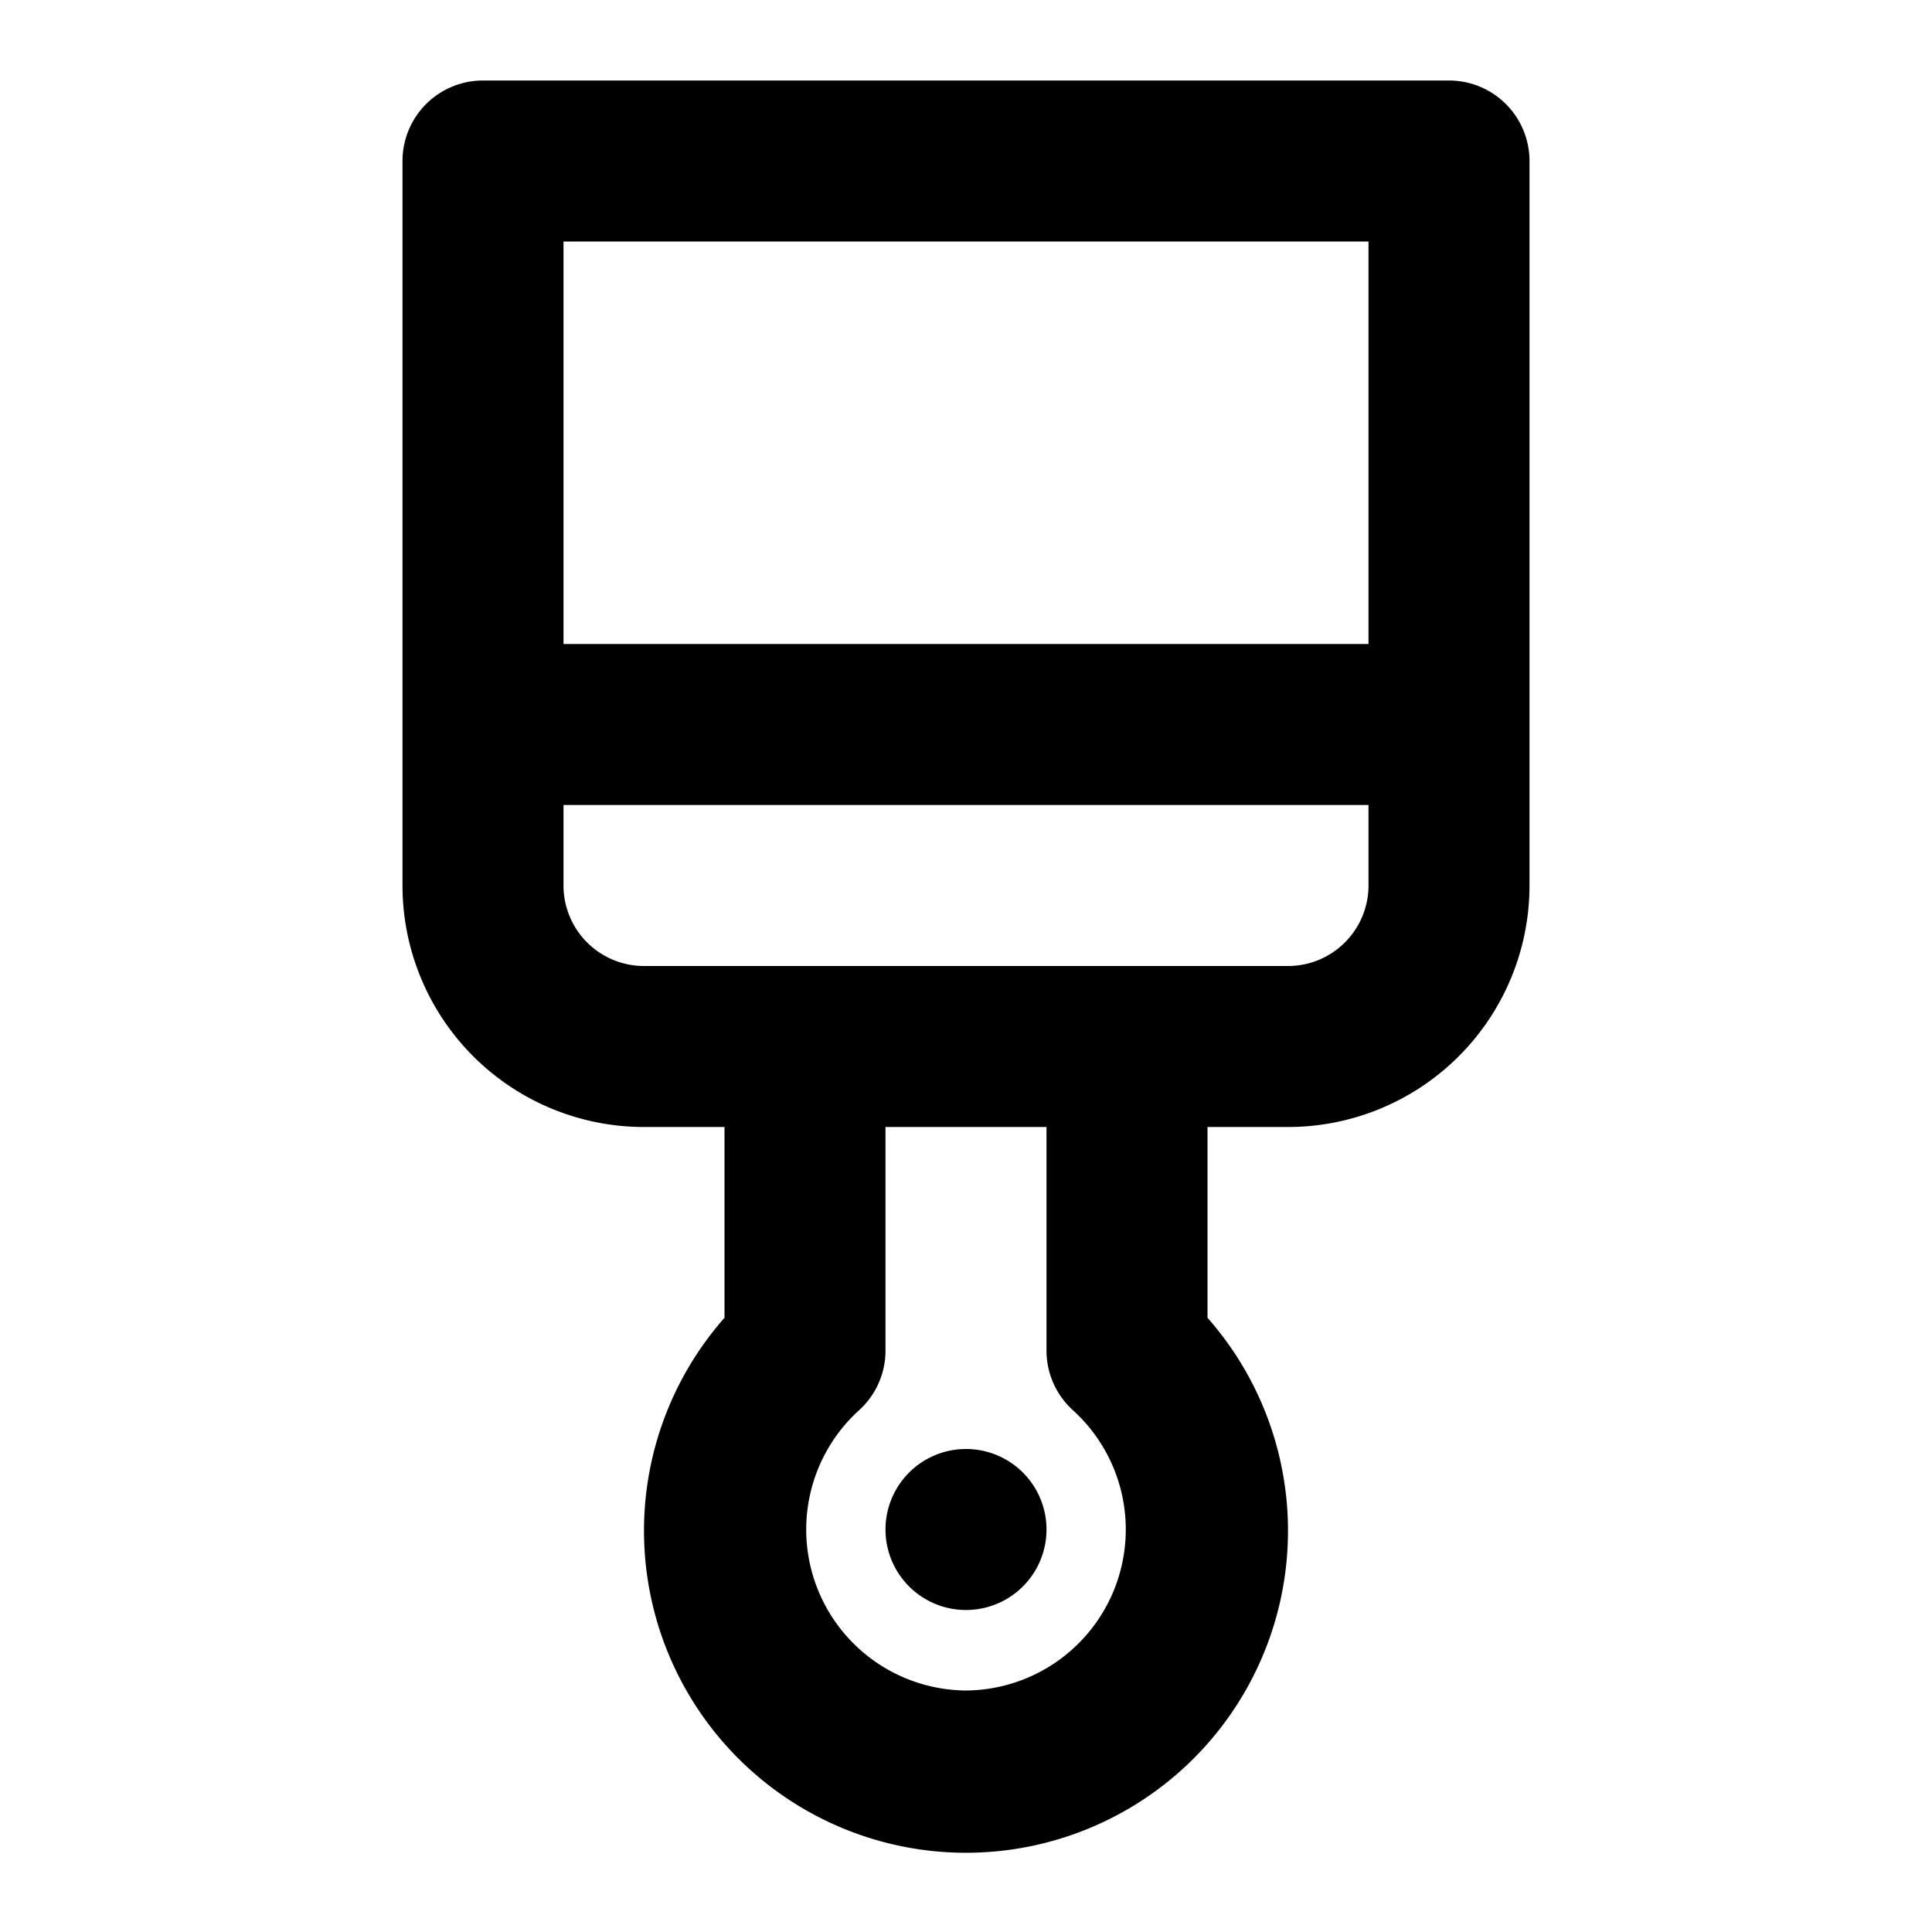 <svg xmlns="http://www.w3.org/2000/svg" width="24" height="24" fill="currentColor" viewBox="0 0 24 24">
  <path d="M12 18a1 1 0 1 0 0 2 1 1 0 0 0 0-2Zm6-17H6a1 1 0 0 0-1 1v9a3 3 0 0 0 3 3h1v2.37a4 4 0 1 0 6 0V14h1a3 3 0 0 0 3-3V2a1 1 0 0 0-1-1Zm-6 20a2 2 0 0 1-1.33-3.48.999.999 0 0 0 .33-.74V14h2v2.78a1 1 0 0 0 .33.74A2 2 0 0 1 12 21Zm5-10a1 1 0 0 1-1 1H8a1 1 0 0 1-1-1v-1h10v1Zm0-3H7V3h10v5Z"/>
</svg>

